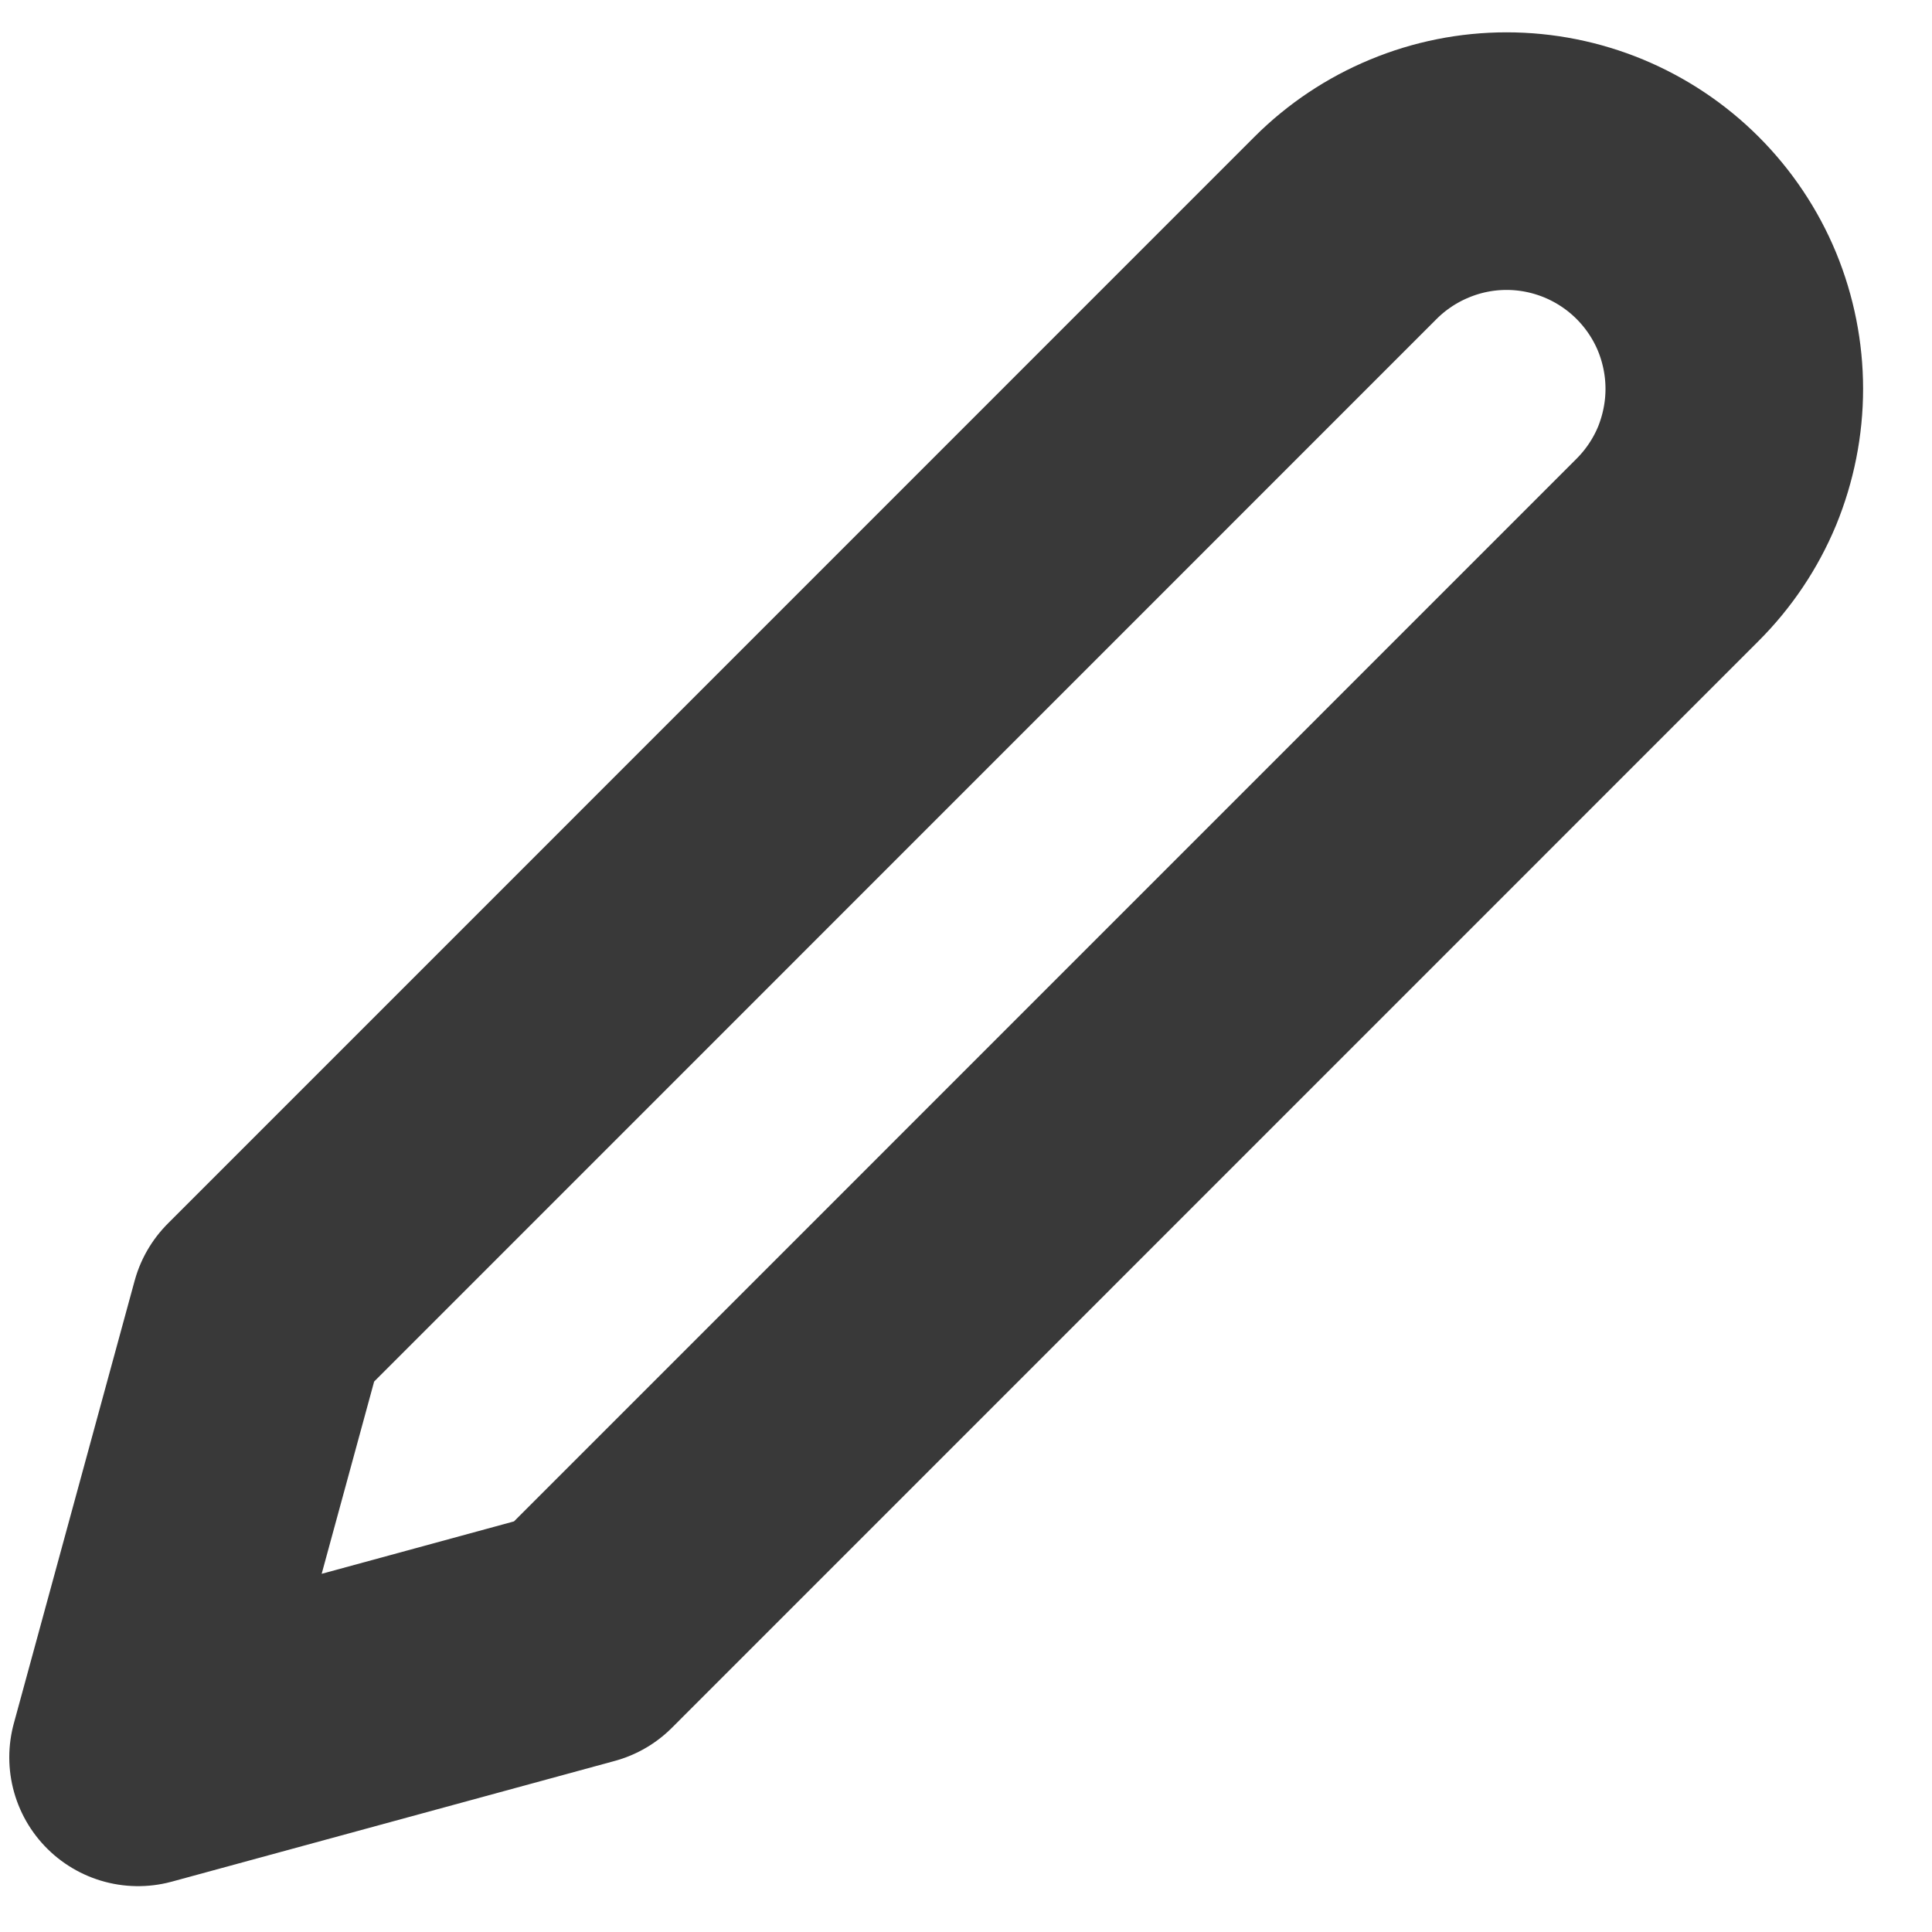 <svg width="15" height="15" viewBox="0 0 15 15" fill="none" xmlns="http://www.w3.org/2000/svg">
<path d="M10.447 1.769C10.611 1.605 10.806 1.475 11.021 1.386C11.235 1.297 11.465 1.251 11.697 1.251C11.929 1.251 12.159 1.297 12.374 1.386C12.588 1.475 12.783 1.605 12.947 1.769C13.111 1.933 13.242 2.128 13.331 2.343C13.419 2.557 13.465 2.787 13.465 3.019C13.465 3.251 13.419 3.481 13.331 3.696C13.242 3.91 13.111 4.105 12.947 4.269L4.51 12.707L1.072 13.644L2.01 10.207L10.447 1.769Z" stroke="#393939" stroke-width="2" stroke-linecap="round" stroke-linejoin="round"/>
</svg>
